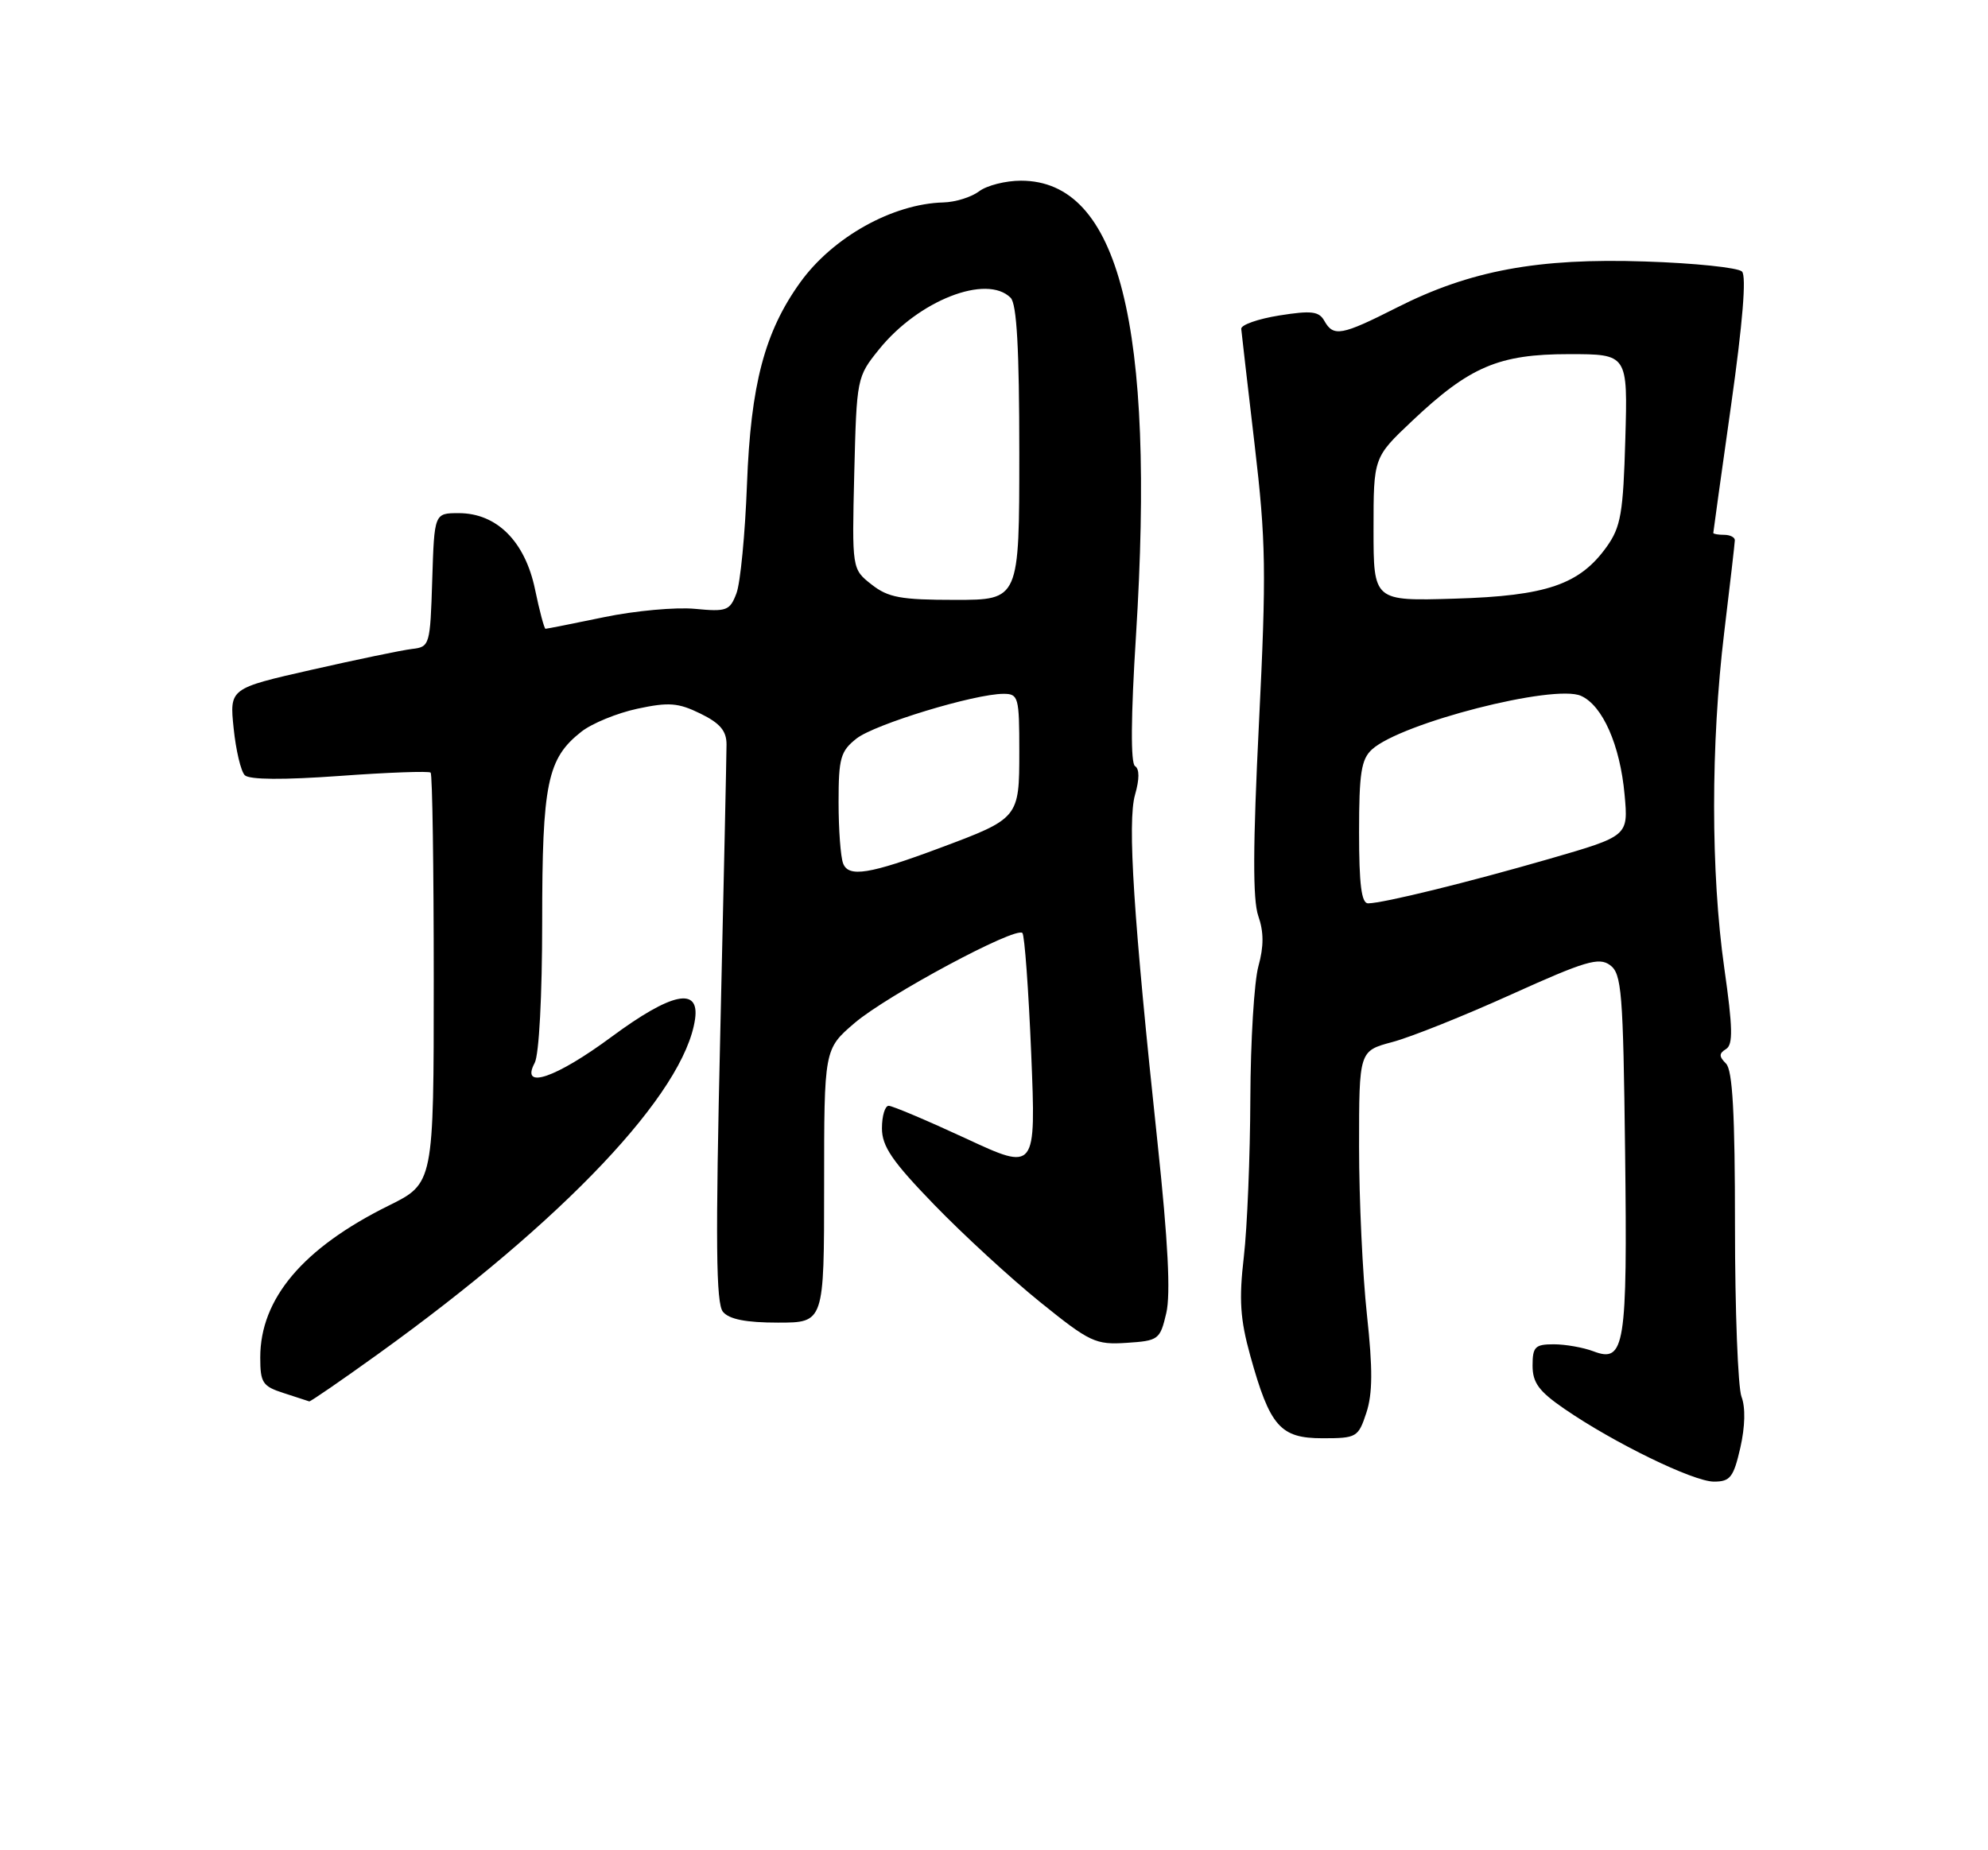 <?xml version="1.0" encoding="UTF-8" standalone="no"?>
<!DOCTYPE svg PUBLIC "-//W3C//DTD SVG 1.1//EN" "http://www.w3.org/Graphics/SVG/1.1/DTD/svg11.dtd" >
<svg xmlns="http://www.w3.org/2000/svg" xmlns:xlink="http://www.w3.org/1999/xlink" version="1.1" viewBox="0 0 275 256">
 <g >
 <path fill="currentColor"
d=" M 240.74 200.31 C 241.40 197.39 241.47 194.73 240.90 193.25 C 240.41 191.94 240.00 181.31 240.00 169.63 C 240.00 154.06 239.67 148.07 238.76 147.16 C 237.77 146.17 237.77 145.76 238.76 145.15 C 239.75 144.54 239.70 142.22 238.52 133.94 C 236.65 120.77 236.64 102.96 238.51 87.50 C 239.31 80.90 239.97 75.16 239.98 74.75 C 239.99 74.34 239.32 74.00 238.50 74.00 C 237.68 74.00 237.00 73.88 237.00 73.74 C 237.00 73.60 238.11 65.62 239.47 56.01 C 241.07 44.66 241.60 38.20 240.97 37.57 C 240.43 37.03 234.40 36.40 227.57 36.18 C 212.73 35.68 203.34 37.43 193.22 42.56 C 185.58 46.43 184.46 46.64 183.20 44.40 C 182.46 43.07 181.42 42.94 176.96 43.65 C 174.02 44.12 171.66 44.95 171.70 45.50 C 171.75 46.05 172.58 53.26 173.55 61.51 C 175.12 74.89 175.19 79.08 174.15 100.08 C 173.31 117.04 173.28 124.51 174.06 126.74 C 174.83 128.94 174.83 130.95 174.08 133.67 C 173.49 135.78 172.99 144.03 172.96 152.00 C 172.93 159.97 172.53 169.82 172.06 173.89 C 171.37 179.81 171.55 182.52 172.95 187.58 C 175.67 197.37 177.09 199.00 182.95 199.00 C 187.67 199.00 187.89 198.87 189.01 195.47 C 189.88 192.82 189.90 189.41 189.09 181.93 C 188.49 176.42 188.00 165.96 188.00 158.67 C 188.00 145.41 188.00 145.41 192.60 144.18 C 195.14 143.51 202.55 140.54 209.07 137.59 C 219.29 132.97 221.18 132.41 222.71 133.53 C 224.33 134.71 224.53 137.18 224.80 159.39 C 225.13 186.34 224.76 188.62 220.42 186.97 C 219.02 186.44 216.55 186.00 214.93 186.00 C 212.35 186.00 212.00 186.35 212.00 188.95 C 212.00 191.32 212.88 192.51 216.40 194.93 C 223.26 199.65 234.23 204.99 237.08 205.00 C 239.34 205.00 239.80 204.41 240.74 200.31 Z  M 52.28 187.36 C 78.04 168.83 94.69 151.22 96.15 140.99 C 96.78 136.50 92.89 137.33 84.62 143.44 C 76.88 149.17 71.94 150.85 73.96 147.07 C 74.57 145.94 75.00 137.75 75.00 127.53 C 75.00 108.36 75.70 104.95 80.42 101.24 C 81.88 100.09 85.37 98.66 88.17 98.06 C 92.51 97.13 93.81 97.23 96.88 98.73 C 99.60 100.06 100.50 101.12 100.50 103.00 C 100.50 104.38 100.11 122.27 99.64 142.76 C 98.96 171.91 99.04 180.35 100.01 181.51 C 100.87 182.54 103.19 183.00 107.62 183.00 C 114.00 183.00 114.00 183.00 114.00 164.08 C 114.00 145.16 114.00 145.16 118.21 141.55 C 122.69 137.72 140.49 128.16 141.43 129.09 C 141.73 129.40 142.28 136.93 142.65 145.84 C 143.31 162.03 143.31 162.03 133.59 157.51 C 128.24 155.03 123.44 153.00 122.93 153.00 C 122.42 153.00 122.00 154.40 122.00 156.11 C 122.00 158.61 123.41 160.68 129.25 166.71 C 133.24 170.83 139.82 176.88 143.87 180.15 C 150.77 185.72 151.54 186.08 155.84 185.80 C 160.26 185.51 160.47 185.36 161.33 181.69 C 161.95 179.05 161.58 171.81 160.13 158.19 C 156.79 126.89 155.94 113.71 157.01 109.96 C 157.63 107.80 157.63 106.39 157.01 106.00 C 156.39 105.62 156.43 99.16 157.14 87.95 C 159.83 44.95 154.79 25.00 141.23 25.00 C 139.11 25.00 136.51 25.66 135.44 26.47 C 134.37 27.28 132.15 27.97 130.50 28.01 C 123.48 28.19 115.19 32.82 110.69 39.08 C 105.77 45.92 103.85 53.22 103.33 67.00 C 103.07 73.88 102.42 80.67 101.87 82.10 C 100.96 84.50 100.52 84.66 96.12 84.24 C 93.50 83.99 87.85 84.50 83.57 85.39 C 79.29 86.28 75.64 87.00 75.46 87.00 C 75.29 87.00 74.63 84.54 74.01 81.54 C 72.63 74.91 68.72 71.00 63.46 71.00 C 60.08 71.00 60.08 71.00 59.79 80.25 C 59.51 89.28 59.44 89.51 57.00 89.79 C 55.62 89.95 49.38 91.25 43.12 92.67 C 31.75 95.25 31.75 95.25 32.32 100.77 C 32.63 103.80 33.32 106.72 33.86 107.26 C 34.49 107.89 39.20 107.92 46.99 107.36 C 53.67 106.87 59.34 106.67 59.57 106.90 C 59.81 107.14 60.00 120.02 60.00 135.53 C 60.00 163.73 60.00 163.73 53.75 166.82 C 41.92 172.68 36.00 179.68 36.00 187.82 C 36.00 191.33 36.32 191.81 39.25 192.75 C 41.04 193.33 42.63 193.84 42.78 193.90 C 42.93 193.95 47.21 191.01 52.28 187.36 Z  M 188.00 115.15 C 188.00 106.95 188.30 105.04 189.80 103.68 C 193.85 100.02 214.97 94.61 218.70 96.28 C 221.69 97.61 224.11 103.10 224.73 109.96 C 225.25 115.67 225.25 115.67 214.37 118.82 C 203.01 122.10 191.39 124.96 189.25 124.99 C 188.33 125.00 188.00 122.37 188.00 115.15 Z  M 190.00 73.23 C 190.00 63.29 190.00 63.29 195.32 58.26 C 203.29 50.72 207.33 49.00 217.04 49.00 C 225.17 49.00 225.17 49.00 224.83 60.75 C 224.54 70.99 224.21 72.90 222.27 75.63 C 218.52 80.88 213.96 82.45 201.25 82.83 C 190.00 83.17 190.00 83.17 190.00 73.23 Z  M 116.63 119.47 C 116.28 118.57 116.00 114.76 116.00 110.99 C 116.00 104.88 116.27 103.93 118.49 102.18 C 121.02 100.20 134.81 96.00 138.82 96.00 C 140.88 96.00 141.00 96.44 141.00 103.98 C 141.00 113.18 140.96 113.24 130.00 117.33 C 120.29 120.96 117.38 121.43 116.63 119.47 Z  M 120.56 80.87 C 117.85 78.74 117.85 78.74 118.17 65.46 C 118.50 52.31 118.53 52.14 121.60 48.34 C 127.05 41.57 136.48 37.88 139.80 41.20 C 140.65 42.05 141.00 48.24 141.00 62.70 C 141.00 83.00 141.00 83.00 132.13 83.00 C 124.60 83.00 122.86 82.68 120.56 80.87 Z "/>
</g>
</svg>